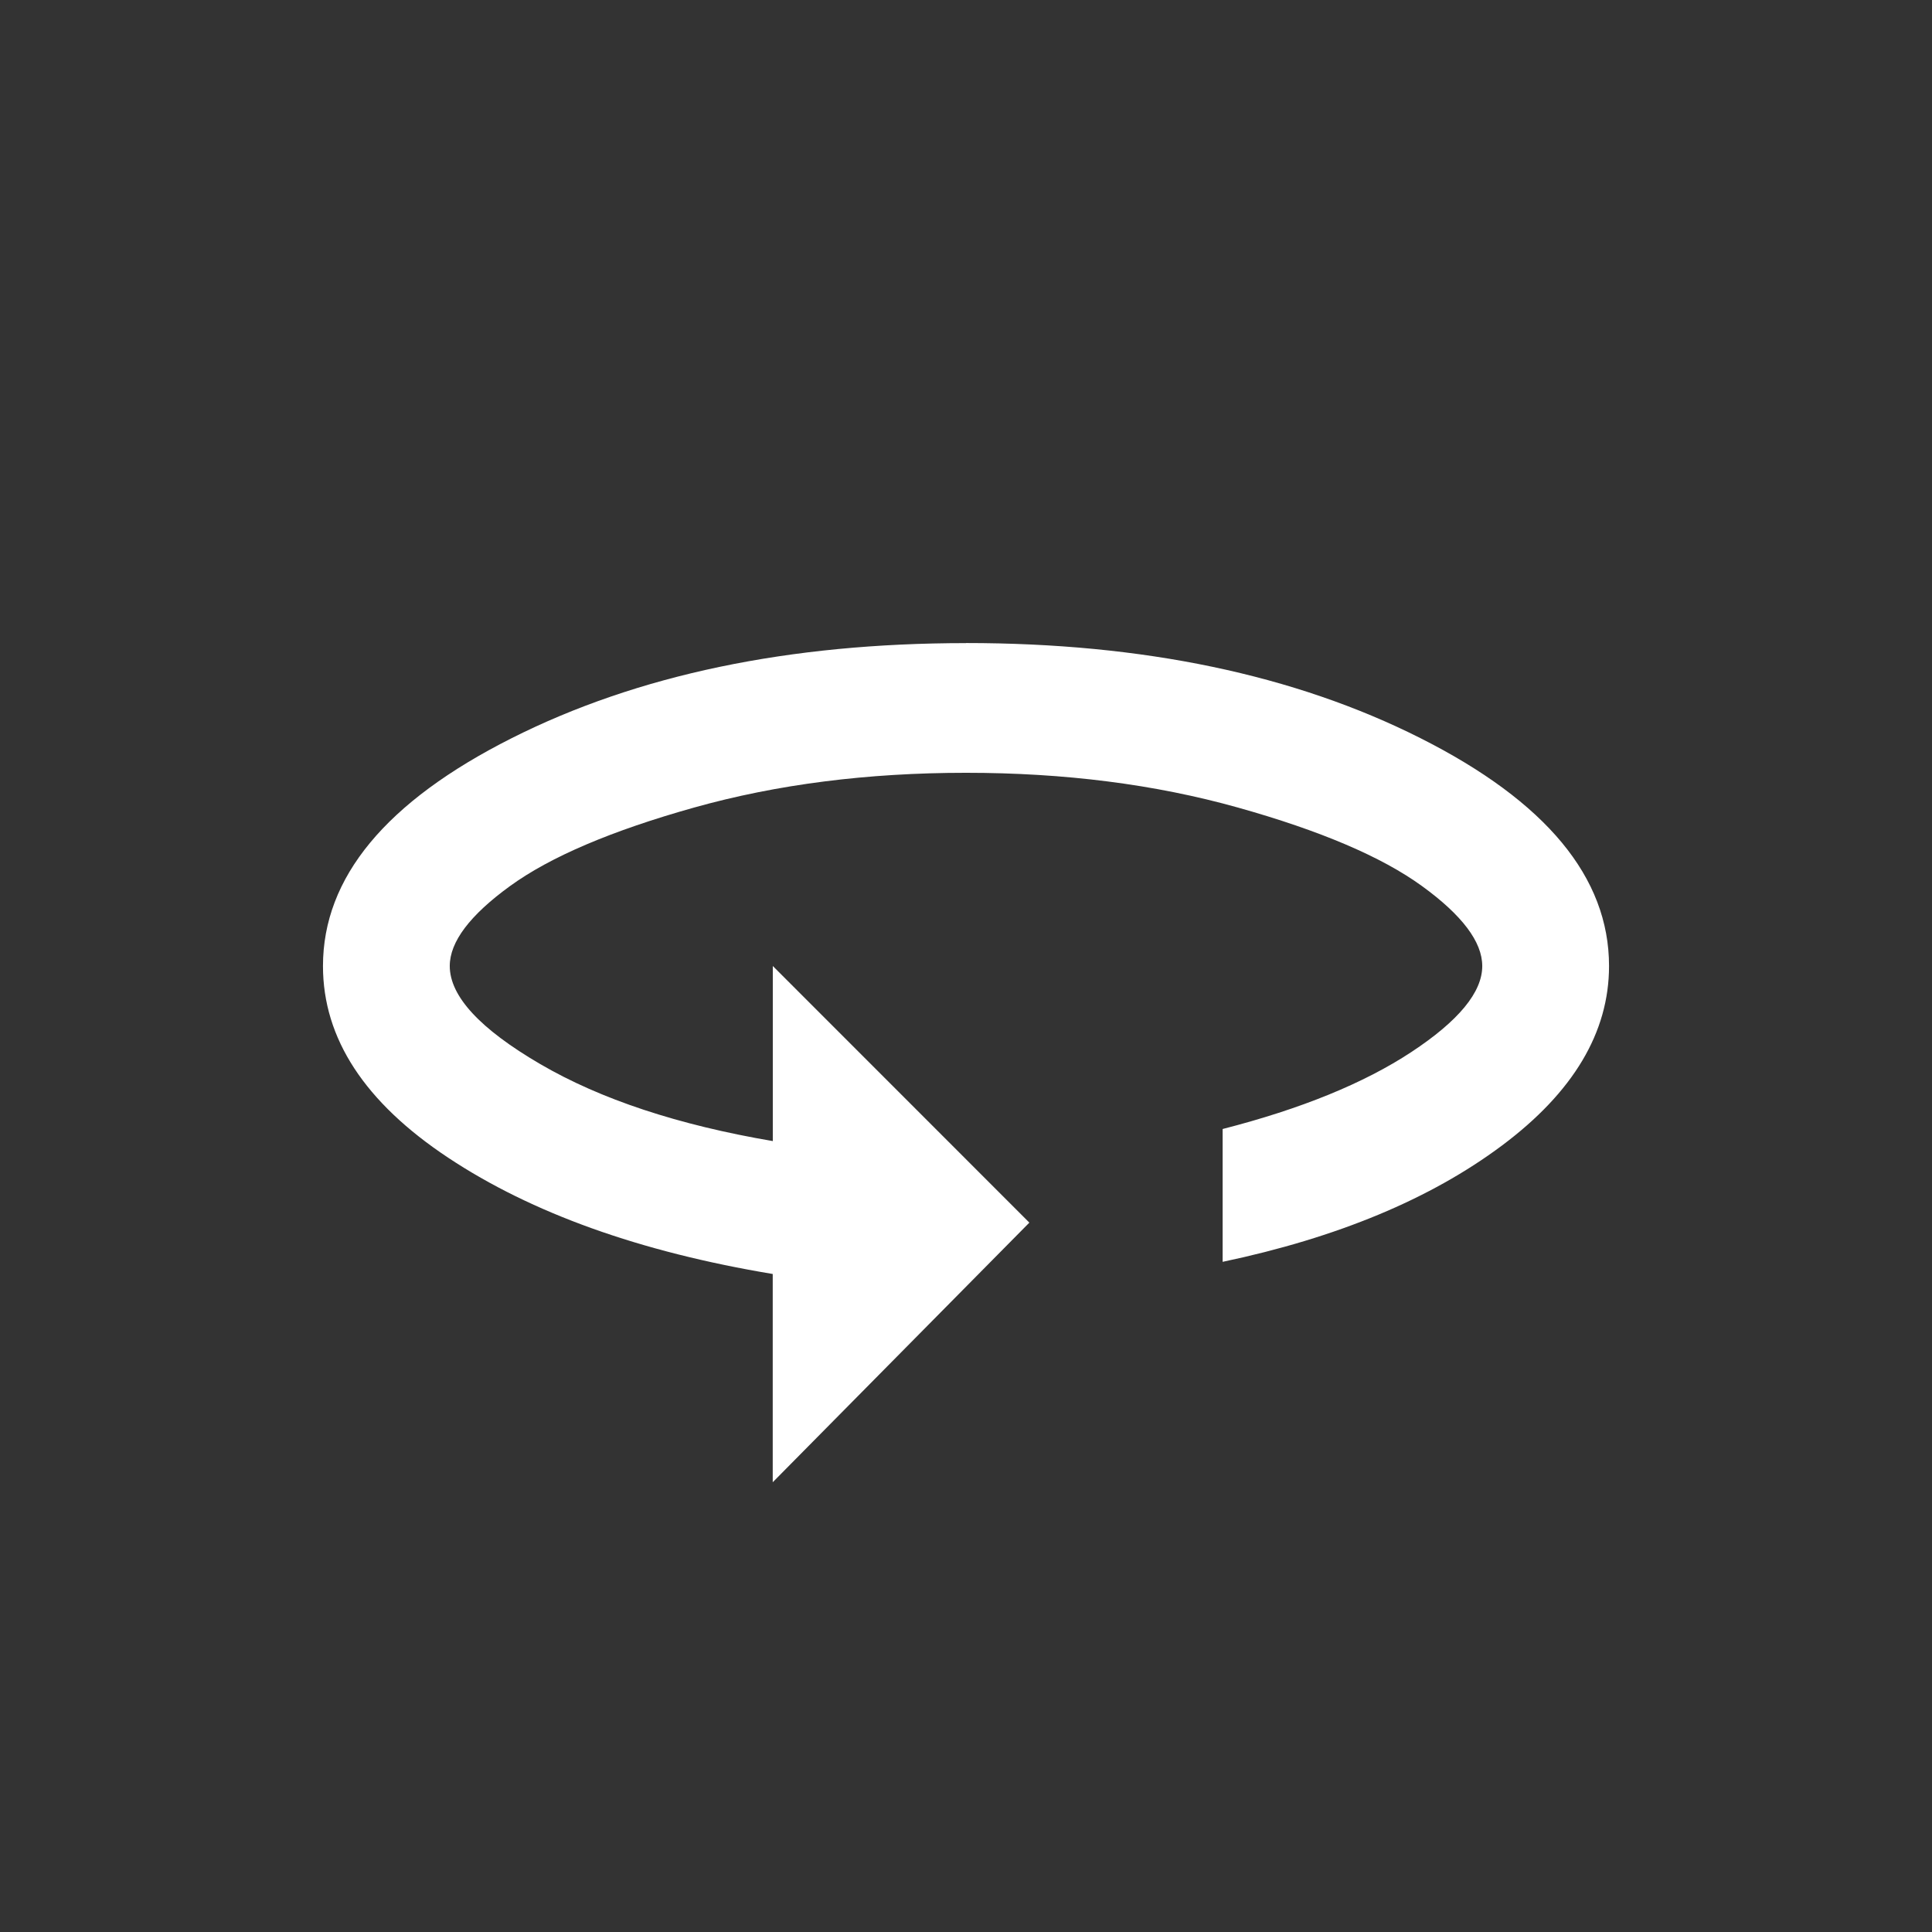 <!-- Generated by IcoMoon.io -->
<svg version="1.1" xmlns="http://www.w3.org/2000/svg" width="24" height="24" viewBox="0 0 24 24">
<rect x="0" y="0" width="24" height="24" fill="#333333" stroke="none"/>
<title>untitled</title>
<path fill="#fff" d="M12 7.988q3.3 0 5.644 1.181t2.344 2.831q0 1.237-1.331 2.231t-3.469 1.444v-1.65q1.462-0.375 2.344-0.956t0.881-1.069q0-0.45-0.75-0.994t-2.288-0.975-3.375-0.431-3.375 0.431-2.288 0.975-0.75 0.994q0 0.563 1.125 1.219t2.888 0.956v-2.175l3.187 3.188-3.188 3.225v-2.587q-2.475-0.412-4.031-1.444t-1.556-2.381q0-1.65 2.344-2.831t5.644-1.181z"></path>
</svg>

